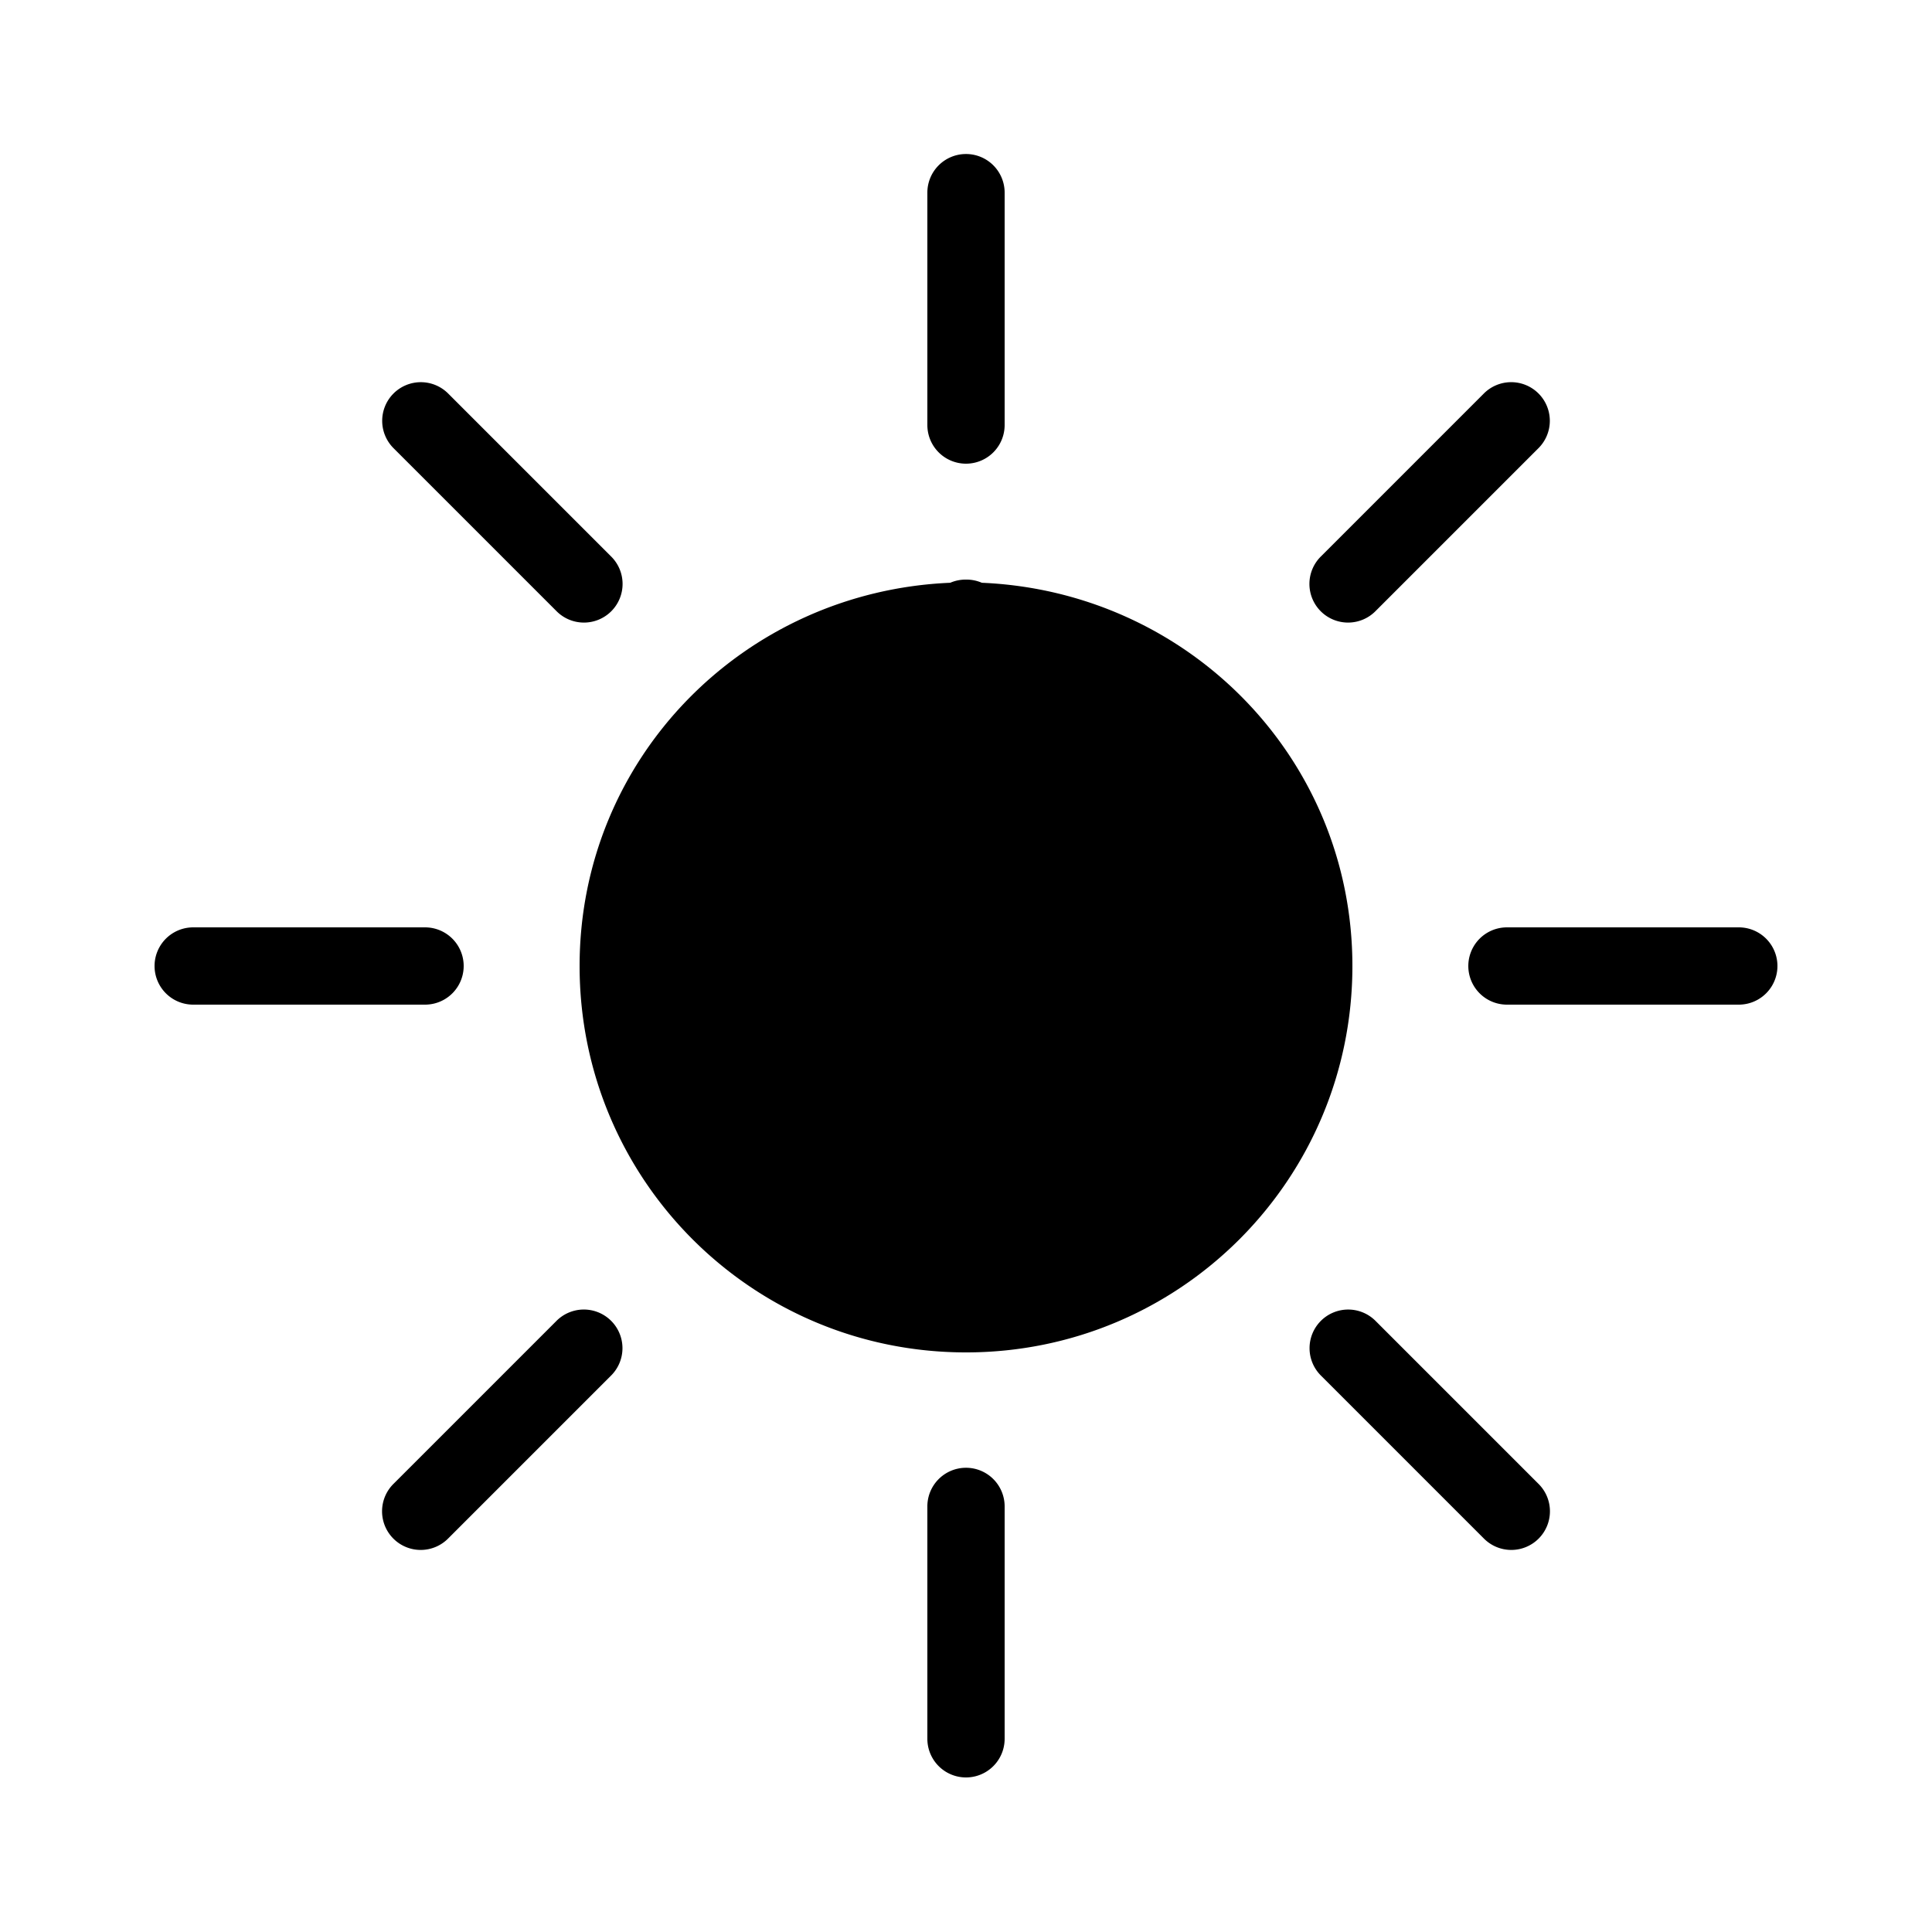 ﻿<?xml version="1.0" encoding="utf-8"?>
<svg xmlns="http://www.w3.org/2000/svg" viewBox="0 0 50 50" width="515" height="515">
  <path d="M24.984 3.986 A 1 1 0 0 0 24 5L24 11 A 1 1 0 1 0 26 11L26 5 A 1 1 0 0 0 24.984 3.986 z M 10.889 9.891 A 1 1 0 0 0 10.193 11.607L14.393 15.807 A 1 1 0 1 0 15.807 14.393L11.607 10.193 A 1 1 0 0 0 10.889 9.891 z M 39.08 9.891 A 1 1 0 0 0 38.393 10.193L34.193 14.393 A 1 1 0 1 0 35.607 15.807L39.807 11.607 A 1 1 0 0 0 39.08 9.891 z M 25 15 A 1 1 0 0 0 24.592 15.082C19.26 15.308 15 19.612 15 25C15 30.533 19.467 35 25 35C30.533 35 35 30.533 35 25C35 19.612 30.741 15.309 25.41 15.082 A 1 1 0 0 0 25 15 z M 5 24 A 1 1 0 1 0 5 26L11 26 A 1 1 0 1 0 11 24L5 24 z M 39 24 A 1 1 0 1 0 39 26L45 26 A 1 1 0 1 0 45 24L39 24 z M 15.08 33.891 A 1 1 0 0 0 14.393 34.193L10.193 38.393 A 1 1 0 1 0 11.607 39.807L15.807 35.607 A 1 1 0 0 0 15.08 33.891 z M 34.889 33.891 A 1 1 0 0 0 34.193 35.607L38.393 39.807 A 1 1 0 1 0 39.807 38.393L35.607 34.193 A 1 1 0 0 0 34.889 33.891 z M 24.984 37.986 A 1 1 0 0 0 24 39L24 45 A 1 1 0 1 0 26 45L26 39 A 1 1 0 0 0 24.984 37.986 z" />
</svg>